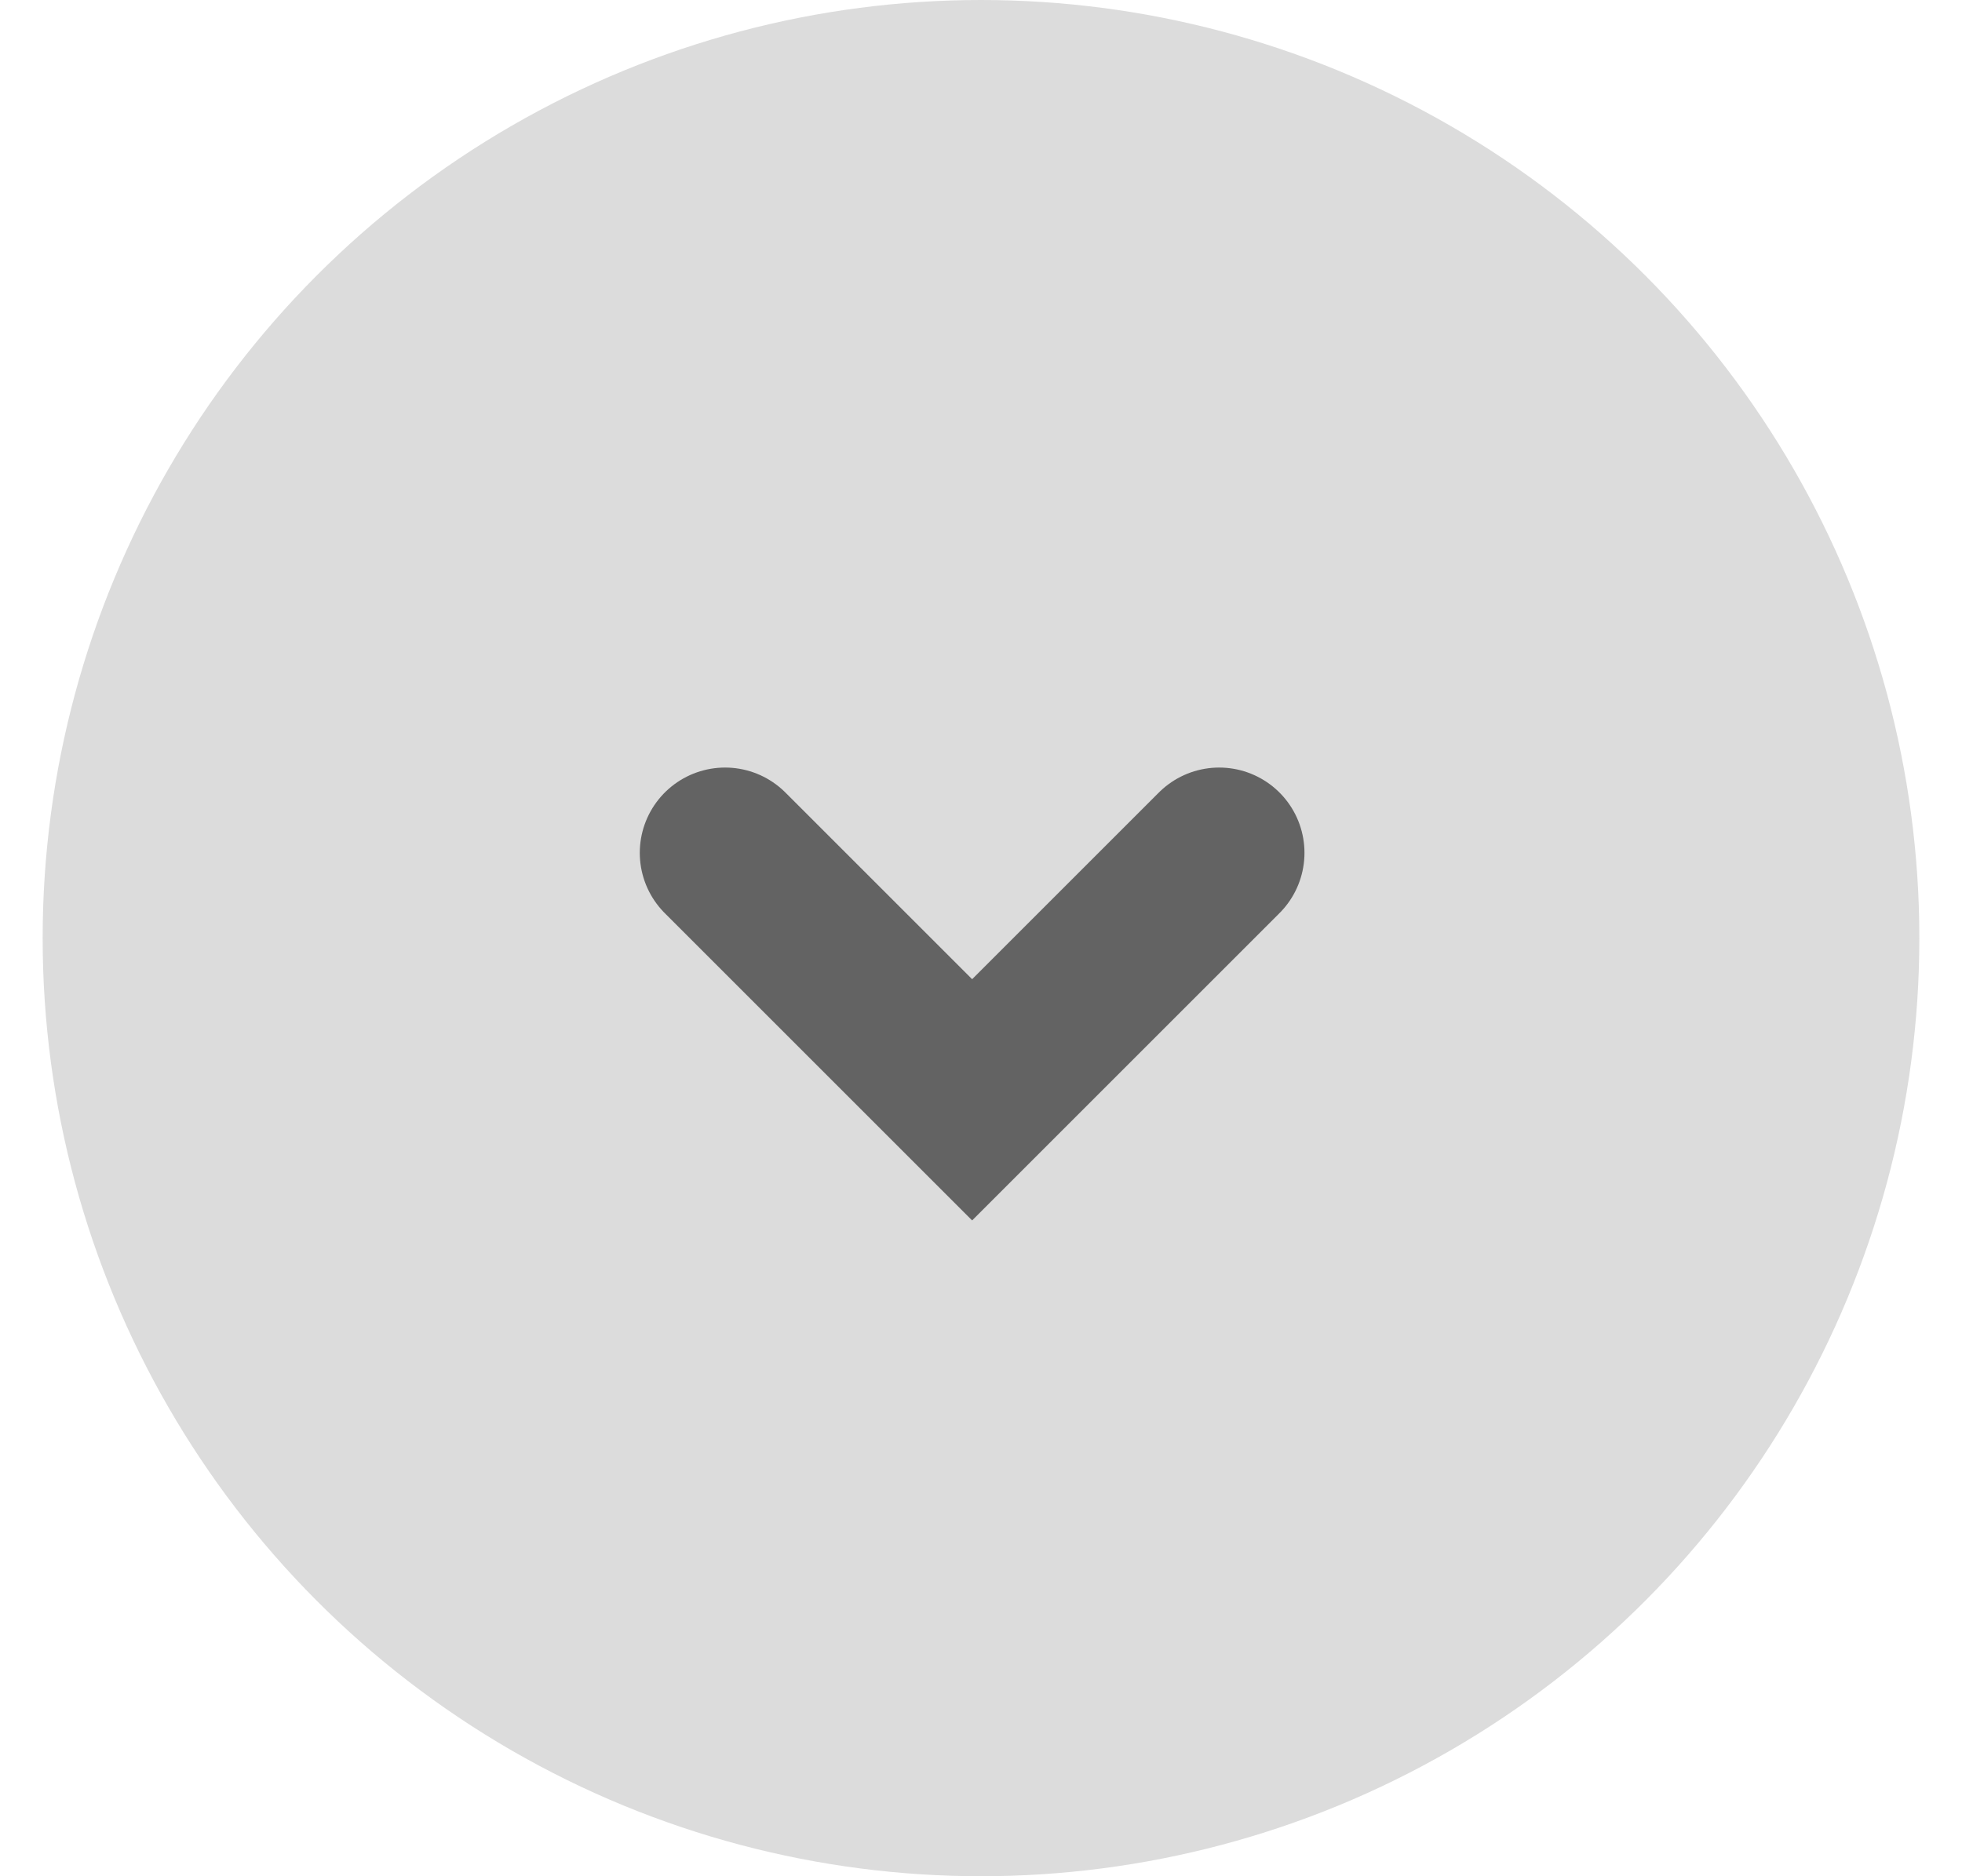 <?xml version="1.0" encoding="UTF-8"?>
<svg width="23px" height="22px" viewBox="0 0 23 22" version="1.1" xmlns="http://www.w3.org/2000/svg" xmlns:xlink="http://www.w3.org/1999/xlink">
    <!-- Generator: Sketch 63.1 (92452) - https://sketch.com -->
    <title>Group 2</title>
    <desc>Created with Sketch.</desc>
    <g id="Symbols" stroke="none" stroke-width="1" fill="none" fill-rule="evenodd">
        <g id="Navigation/Widescreen" transform="translate(-1276, -60)">
            <g id="Group-7" transform="translate(1207, 47)">
                <g id="Group-4" transform="translate(32.5, 13)">
                    <g id="Group-2" transform="translate(37, 0)">
                        <circle id="Oval" fill="#DCDCDC" cx="11" cy="11" r="11"></circle>
                        <polyline id="Path-4" stroke="#636363" stroke-width="2" stroke-linecap="round" transform="translate(10.896, 11.448) scale(1, -1) translate(-10.896, -11.448) " points="8 12.896 10.896 10 13.792 12.896"></polyline>
                    </g>
                </g>
            </g>
        </g>
    </g>
</svg>
